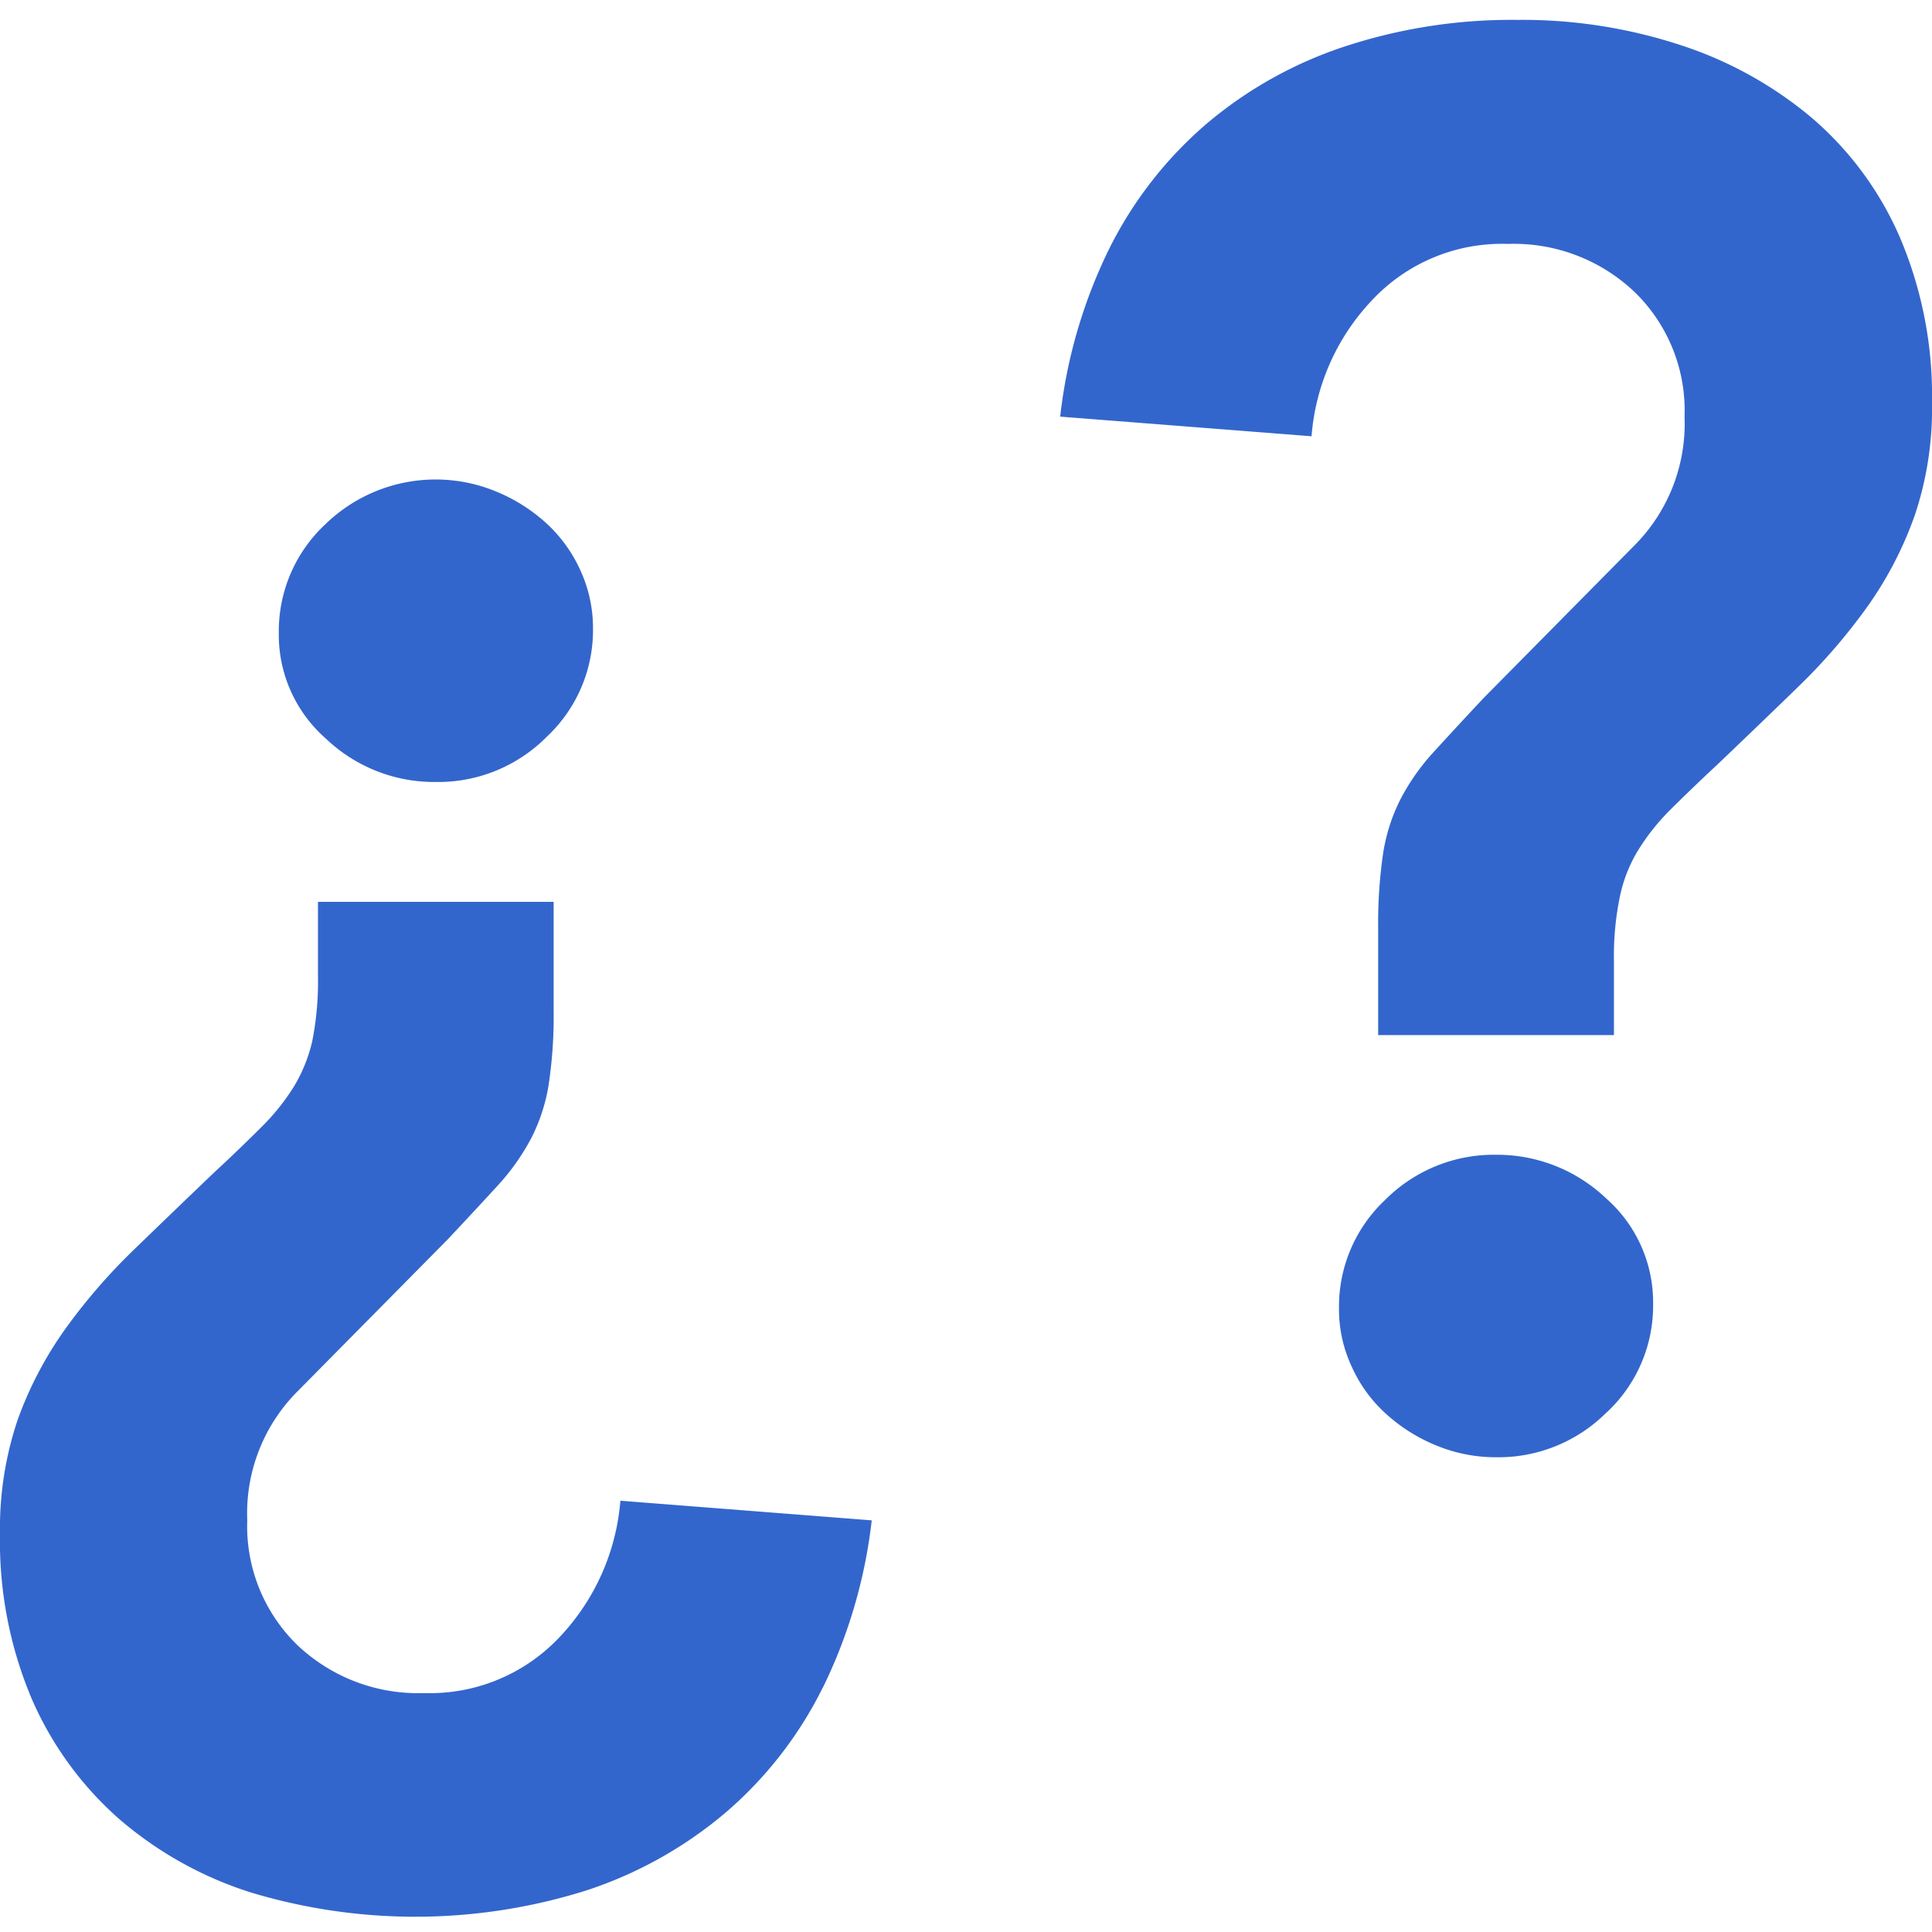 <svg xmlns="http://www.w3.org/2000/svg" xmlns:xlink="http://www.w3.org/1999/xlink" width="48" height="48" viewBox="0 0 48 48"><defs><style>.a{clip-path:url(#b);}.b{fill:#36c;}</style><clipPath id="b"><rect width="48" height="48"/></clipPath></defs><g id="a" class="a"><path class="b" d="M33.071,318.177a3.931,3.931,0,0,1,4.244-.83,4.224,4.224,0,0,1,1.247.782,3.6,3.6,0,0,1,.853,1.171,3.427,3.427,0,0,1,.318,1.461,3.63,3.63,0,0,1-1.148,2.683,3.794,3.794,0,0,1-2.755,1.124,3.894,3.894,0,0,1-2.732-1.076,3.427,3.427,0,0,1-1.171-2.632A3.625,3.625,0,0,1,33.071,318.177Zm12.366,28.9a9.849,9.849,0,0,1-2.414,3.1,10.317,10.317,0,0,1-3.438,1.925,14.146,14.146,0,0,1-8.368.051,9.308,9.308,0,0,1-3.267-1.83,8.465,8.465,0,0,1-2.172-3A10.054,10.054,0,0,1,25,343.251a8.424,8.424,0,0,1,.437-2.831,9.268,9.268,0,0,1,1.171-2.243,14.571,14.571,0,0,1,1.683-1.954q.953-.923,2.025-1.949c.457-.421.845-.8,1.171-1.124a5.536,5.536,0,0,0,.806-1,3.848,3.848,0,0,0,.465-1.144A7.582,7.582,0,0,0,32.9,329.4v-1.854h5.855v2.684a11.386,11.386,0,0,1-.123,1.853,4.439,4.439,0,0,1-.437,1.342,5.644,5.644,0,0,1-.83,1.171q-.512.559-1.247,1.342l-3.756,3.8a4.288,4.288,0,0,0-1.219,3.172,4.119,4.119,0,0,0,1.243,3.1,4.356,4.356,0,0,0,3.148,1.194,4.425,4.425,0,0,0,3.367-1.389,5.575,5.575,0,0,0,1.512-3.39l6.245.488A12.713,12.713,0,0,1,45.437,347.082Zm19.488-6.856a3.794,3.794,0,0,1-2.755,1.124,3.87,3.87,0,0,1-1.489-.294,4.2,4.2,0,0,1-1.243-.782,3.51,3.51,0,0,1-.853-1.171,3.367,3.367,0,0,1-.318-1.461,3.633,3.633,0,0,1,1.144-2.683,3.81,3.81,0,0,1,2.759-1.124A3.927,3.927,0,0,1,64.9,334.91a3.44,3.44,0,0,1,1.171,2.632A3.623,3.623,0,0,1,64.925,340.225Zm7.634-22.243a9.169,9.169,0,0,1-1.171,2.243,14.569,14.569,0,0,1-1.683,1.954c-.632.615-1.31,1.266-2.025,1.949-.457.425-.845.8-1.171,1.124a5.53,5.53,0,0,0-.8,1,3.6,3.6,0,0,0-.464,1.171,7.252,7.252,0,0,0-.147,1.584v1.854H59.24v-2.684a12.028,12.028,0,0,1,.123-1.83,4.483,4.483,0,0,1,.441-1.365,5.491,5.491,0,0,1,.83-1.171c.341-.373.754-.822,1.243-1.342l3.756-3.8a4.287,4.287,0,0,0,1.219-3.172,4.1,4.1,0,0,0-1.243-3.1A4.355,4.355,0,0,0,62.46,311.2a4.416,4.416,0,0,0-3.363,1.389,5.529,5.529,0,0,0-1.512,3.39l-6.245-.488a12.63,12.63,0,0,1,1.219-4.173,9.909,9.909,0,0,1,2.414-3.1,10.3,10.3,0,0,1,3.442-1.925,13.287,13.287,0,0,1,4.291-.659,12.6,12.6,0,0,1,4.073.635,9.725,9.725,0,0,1,3.267,1.826,8.2,8.2,0,0,1,2.171,2.977A10.053,10.053,0,0,1,73,315.152,8.318,8.318,0,0,1,72.559,317.982Z" transform="translate(-25 -305.14)"/></g></svg>
